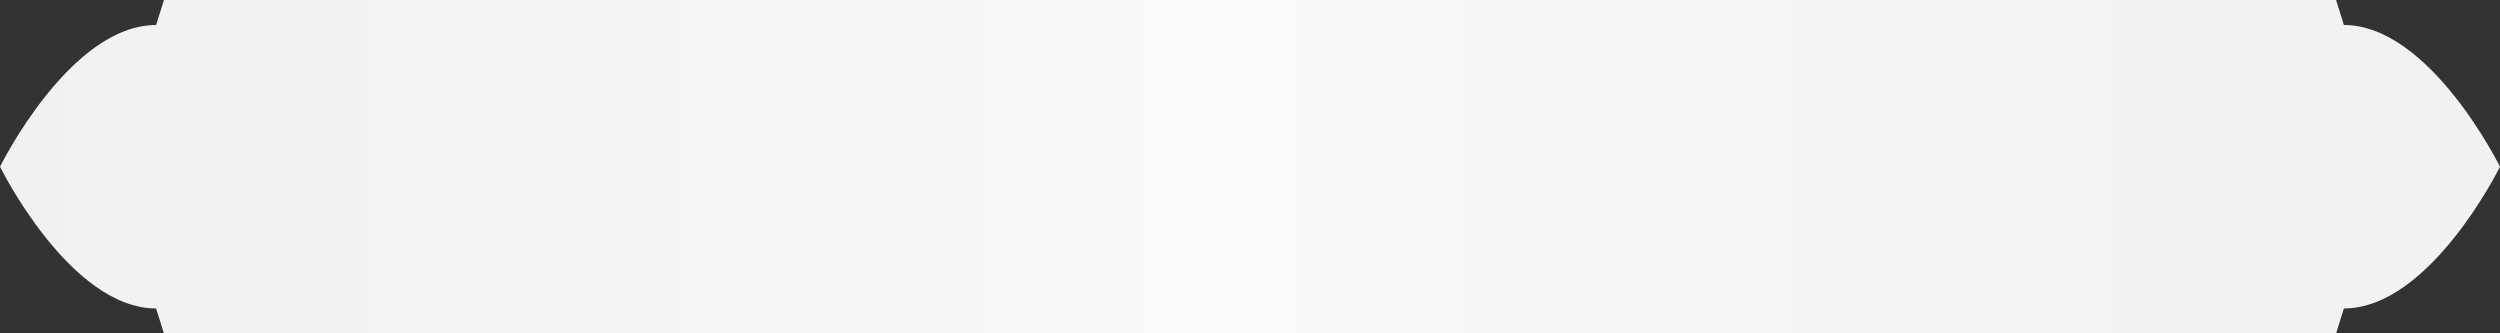 <svg xmlns="http://www.w3.org/2000/svg" xmlns:xlink="http://www.w3.org/1999/xlink" width="1456.244px" height="194.235px" viewBox="0 0 1456.244 194.235">
  <rect x="0" y="0" width="1456.244" height="194.235" fill="#333333" stroke="none"/>
  <defs>
    <linearGradient id="linear-gradient" y1="1" x2="1.004" y2="1" gradientUnits="objectBoundingBox">
      <stop offset="0" stop-color="#f2f1f1"/>
      <stop offset="0.485" stop-color="#f9f9f9"/>
      <stop offset="1" stop-color="#f2f1f1"/>
    </linearGradient>
  </defs>
  <path id="Path_349" data-name="Path 349" d="M95.486,0,90.929,14.567C40.708,14.567,0,97.117,0,97.117s40.708,82.55,90.929,82.55l4.557,14.568H1360.758l4.561-14.568c50.214,0,90.925-82.55,90.925-82.55s-40.711-82.55-90.925-82.55L1360.758,0Z" transform="translate(0 0.001)" fill="url(#linear-gradient)"/>
</svg>
